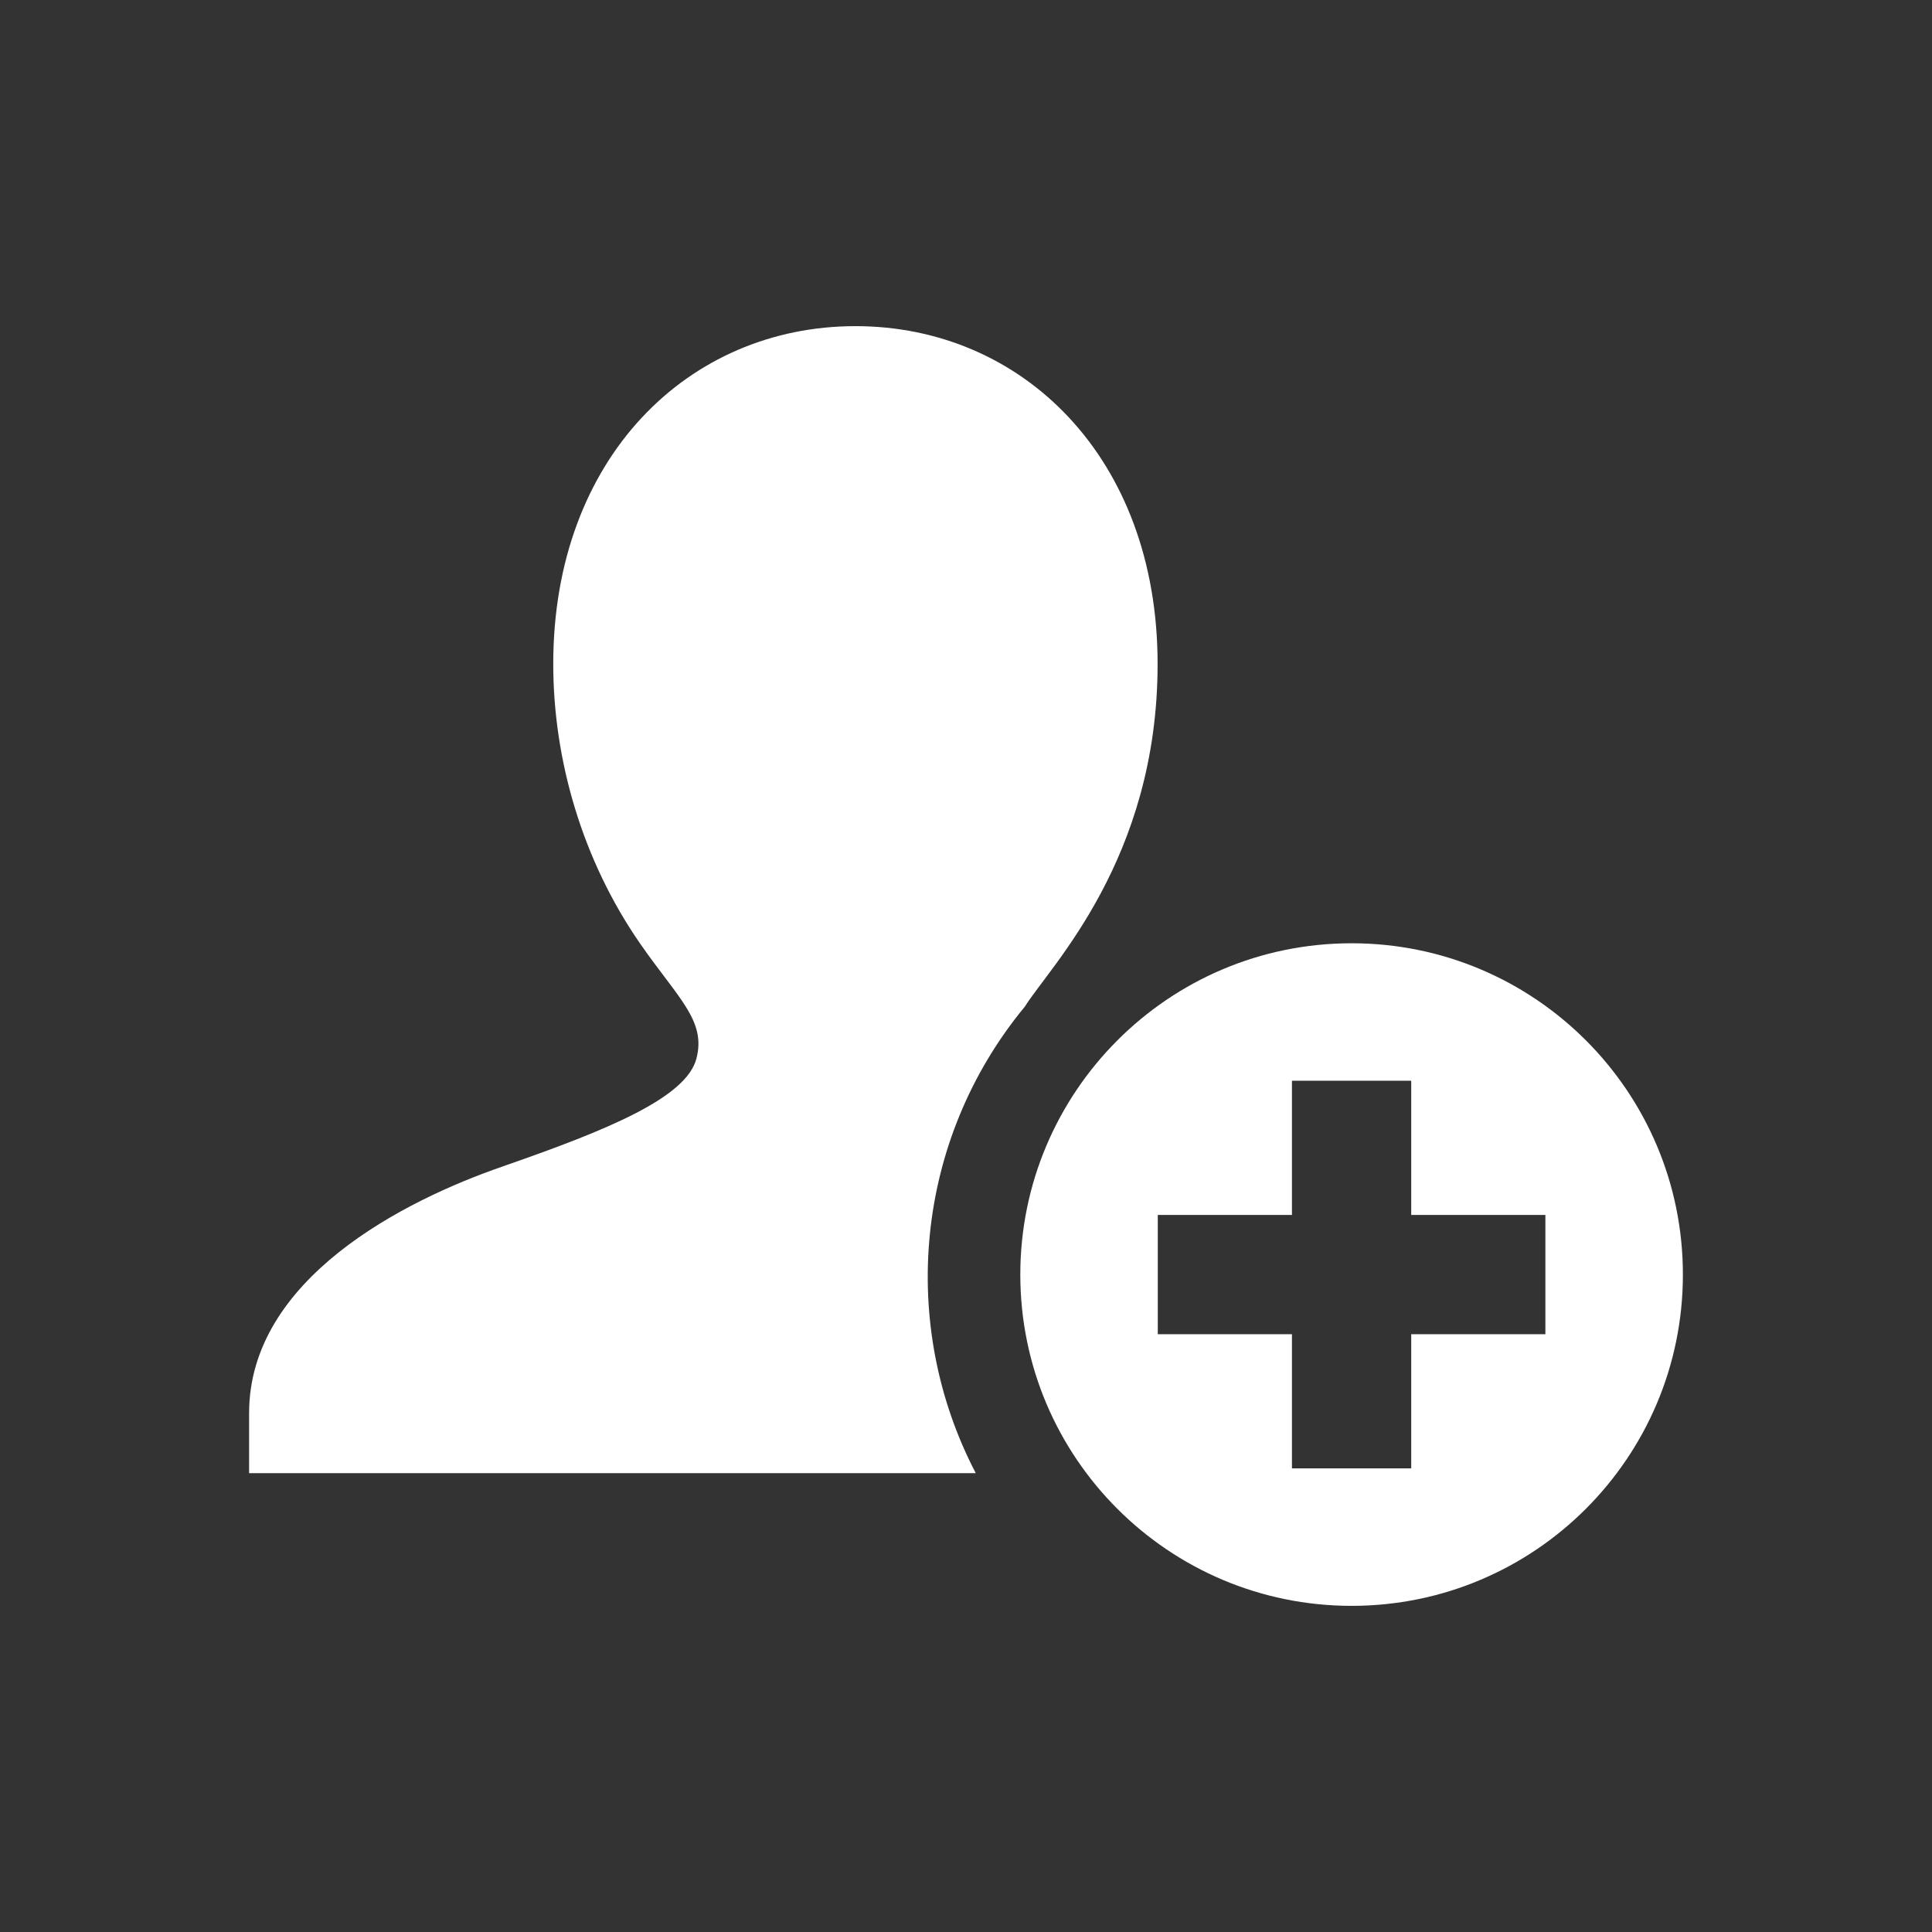 <?xml version="1.0" encoding="utf-8"?>

<svg version="1.2" baseProfile="tiny" xmlns="http://www.w3.org/2000/svg" xmlns:xlink="http://www.w3.org/1999/xlink" x="0px"
	 y="0px" width="128px" height="128px" viewBox="0 0 128 128" xml:space="preserve">
<rect x="0" y="0" width="128" height="128" fill="#333333" stroke="none"/>
<g id="_x31_28px_boxes">
	<rect fill="none" width="128" height="128"/>
</g>
<g id="Production">
	<g>
		<path fill="#ffffff" d="M67.902,66.687c1.676-2.685,8.792-9.747,8.792-22.7c0-13.665-8.963-22.379-20.02-22.379
			c-11.056,0-20.02,8.714-20.02,22.379c0,6.334,1.918,13.007,5.779,18.562c2.523,3.626,4.373,5.085,3.701,7.606
			c-0.686,2.57-5.881,4.705-12.598,7.043c-0.065,0.022-0.124,0.045-0.184,0.067
			c-6.611,2.271-16.848,7.478-16.848,16.354v3.981h48.143C59.522,87.781,60.575,75.556,67.902,66.687z"/>
		<path fill="#ffffff" d="M89.547,62.494c-12.162,0-21.949,9.886-21.949,21.949c0,12.121,9.828,21.949,21.949,21.949
			c12.122,0,21.949-9.827,21.949-21.949S101.669,62.494,89.547,62.494z M102.387,88.394h-6.836h-2.054v8.89h-7.902
			v-8.89h-8.889v-7.901h8.889v-0.861V71.603h7.902v8.889h8.889V88.394z"/>
	</g>
</g>
</svg>
